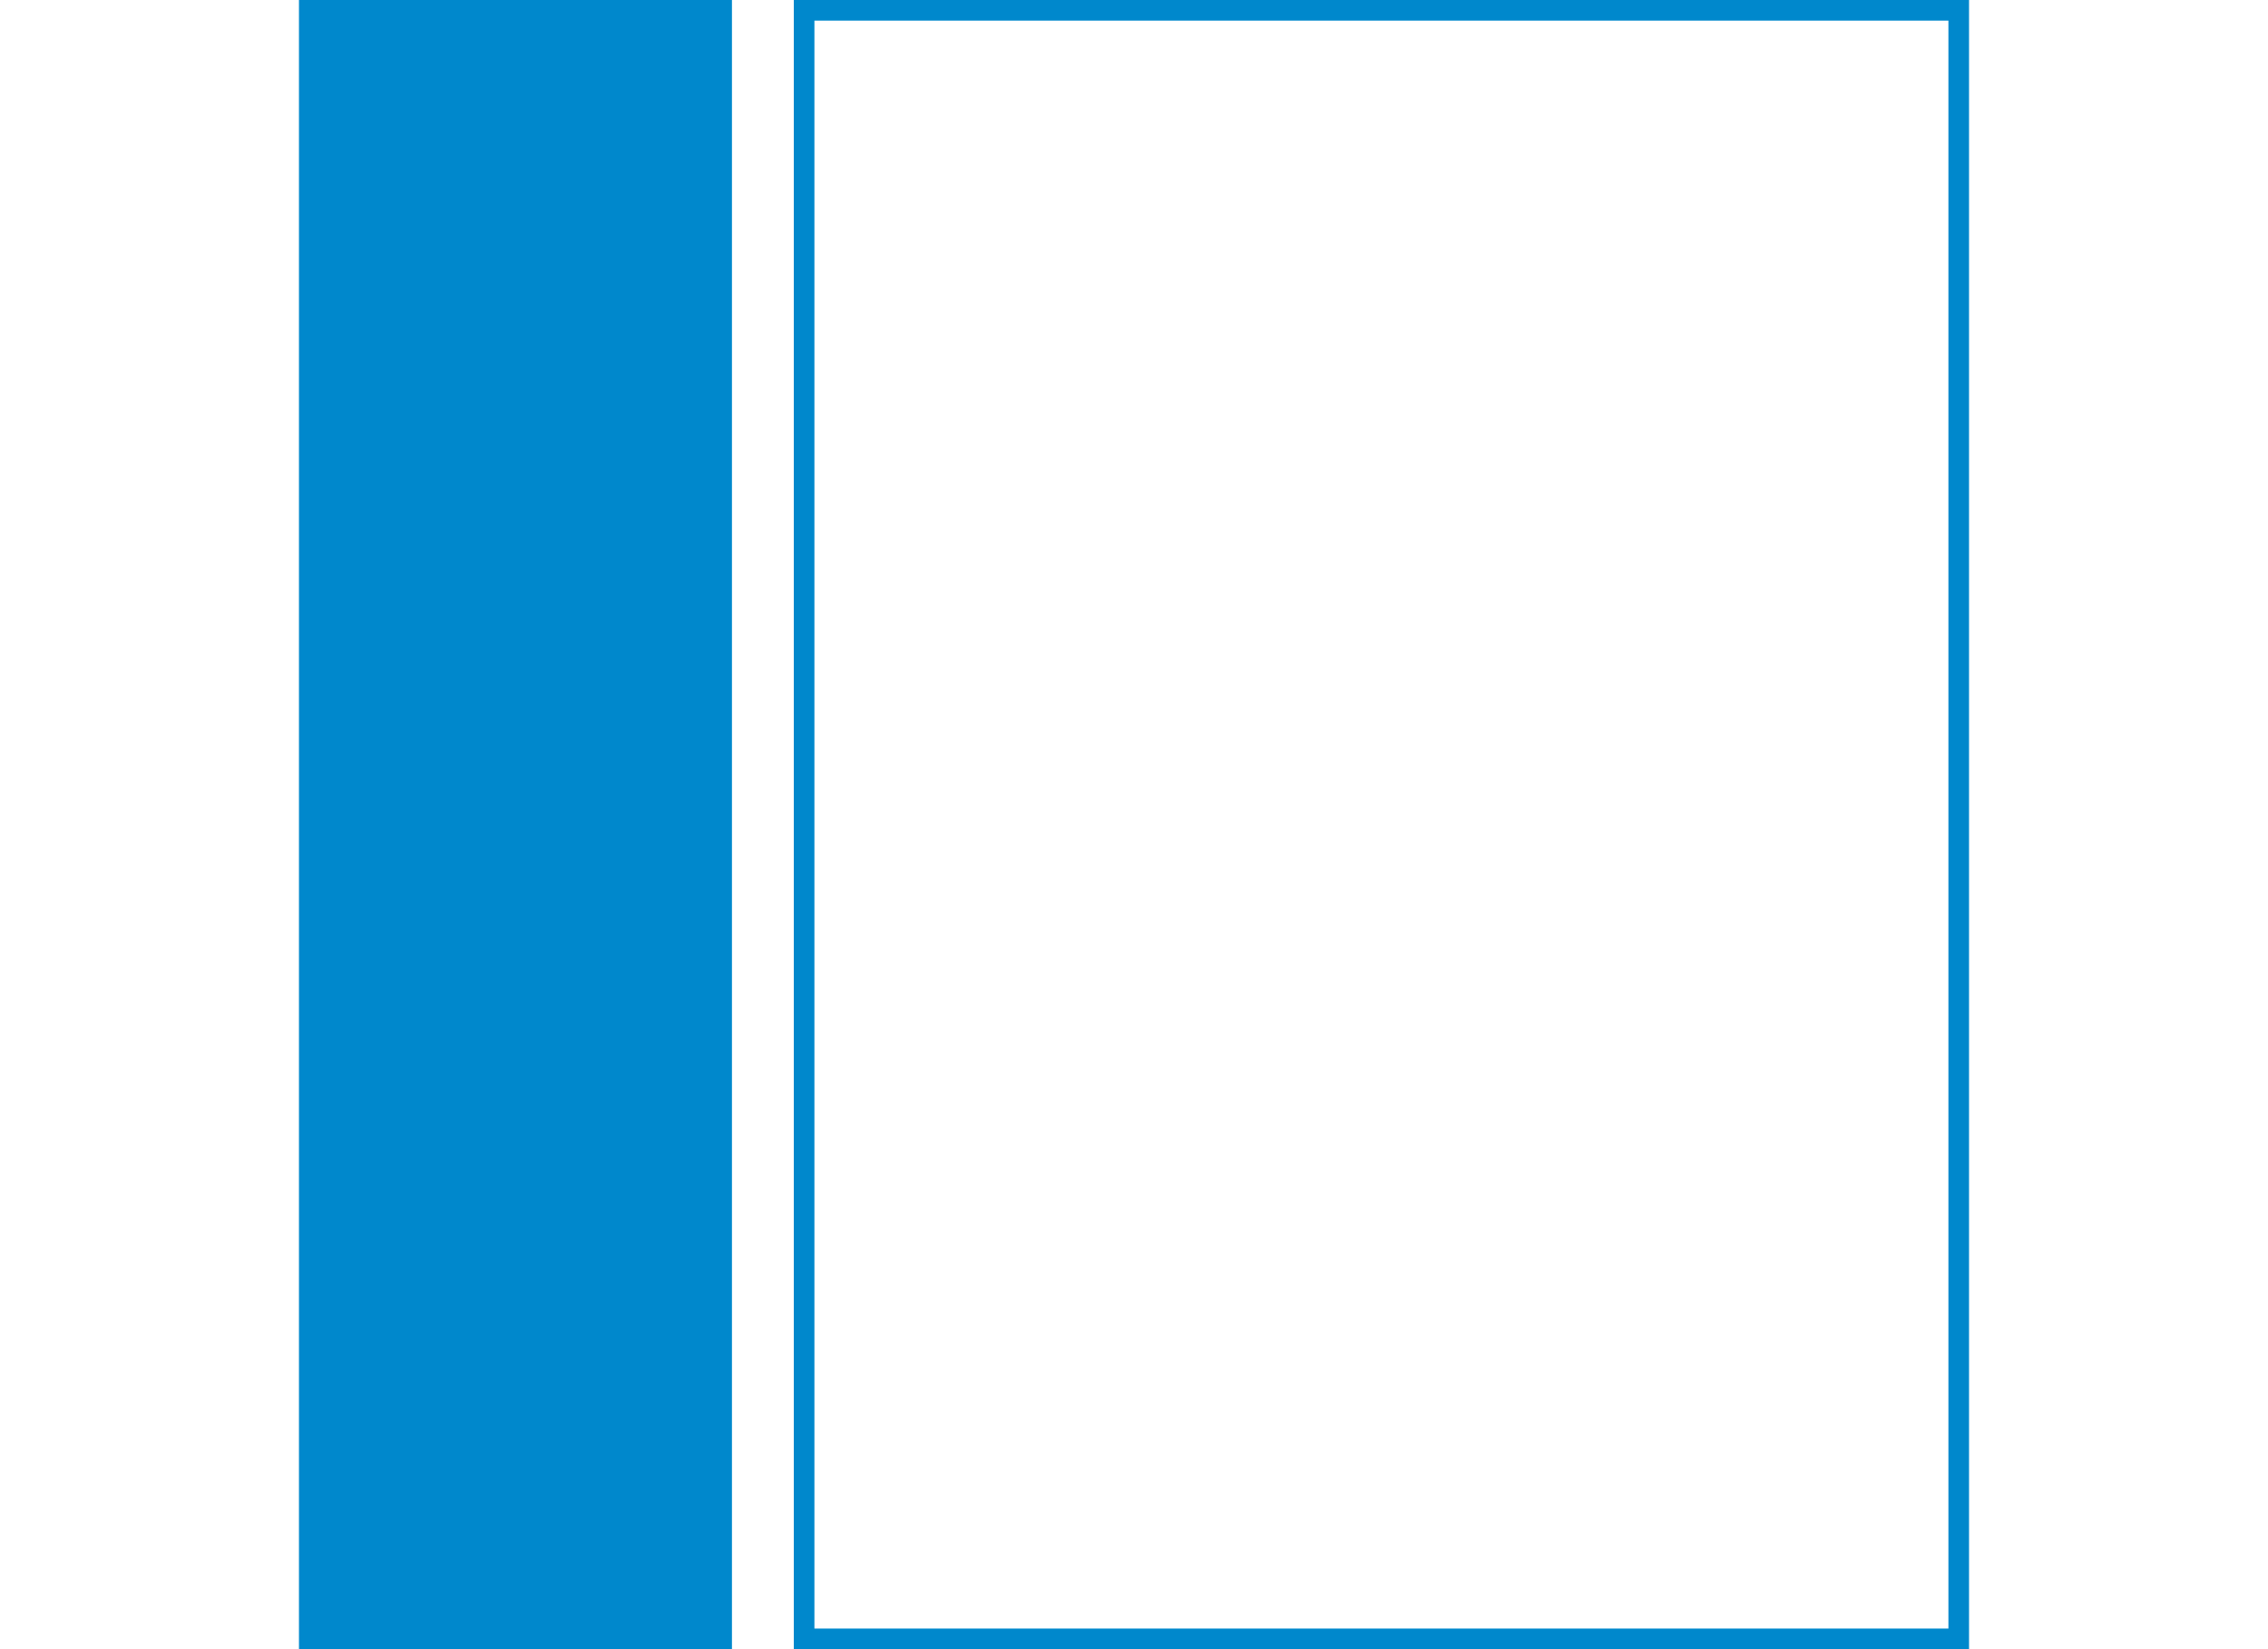<?xml version="1.0" encoding="utf-8"?>
<!-- Generator: Adobe Illustrator 18.0.0, SVG Export Plug-In . SVG Version: 6.00 Build 0)  -->
<!DOCTYPE svg PUBLIC "-//W3C//DTD SVG 1.1//EN" "http://www.w3.org/Graphics/SVG/1.1/DTD/svg11.dtd">
<svg version="1.1" id="Layer_1" xmlns="http://www.w3.org/2000/svg" xmlns:xlink="http://www.w3.org/1999/xlink" x="0px" y="0px"
	 viewBox="0 0 110 80" enable-background="new 0 0 110 80" xml:space="preserve">
<rect x="39" y="0.5" fill="none" stroke="#0088CC" stroke-miterlimit="10" width="56" height="79"/>
<rect x="15" y="0.5" fill="#0088CC" stroke="#0088CC" stroke-miterlimit="10" width="20" height="79"/>
</svg>
